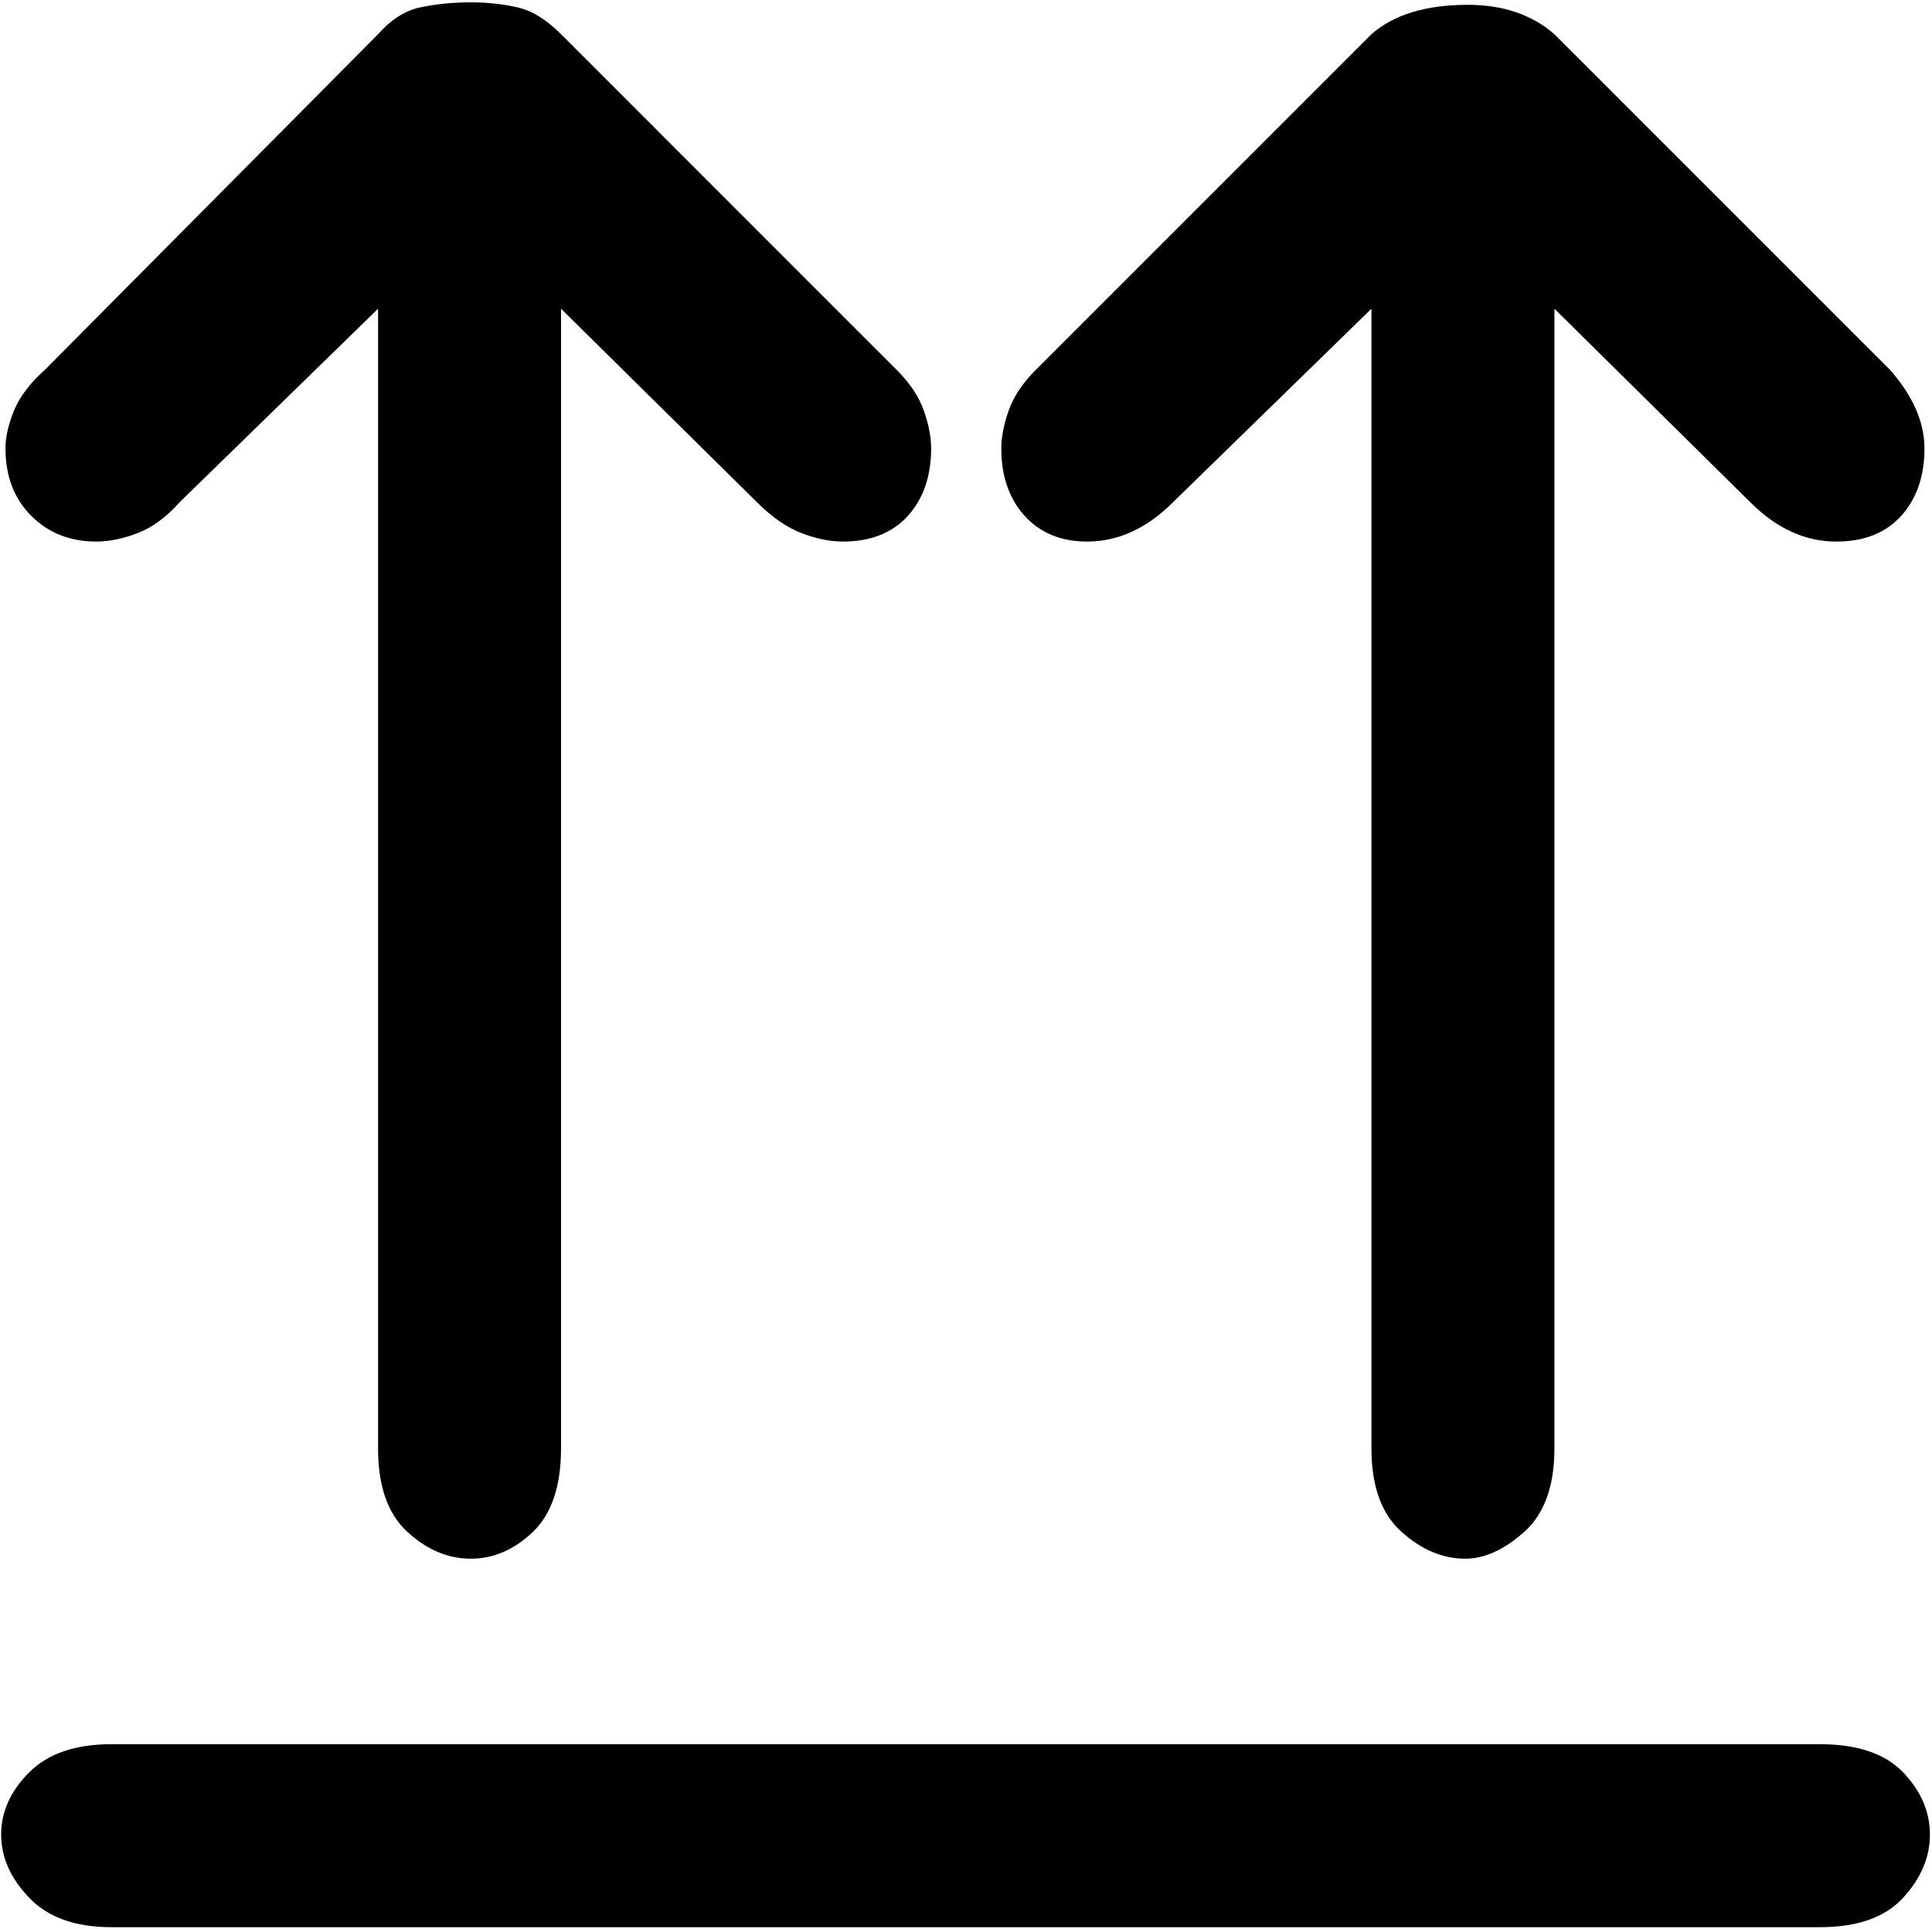 <?xml version="1.0" ?>
<svg xmlns="http://www.w3.org/2000/svg" xmlns:ev="http://www.w3.org/2001/xml-events" xmlns:xlink="http://www.w3.org/1999/xlink" baseProfile="full" enable-background="new 0 0 100 100" height="599px" version="1.1" viewBox="0 0 100 100" width="600px" x="0px" xml:space="preserve" y="0px">
	<defs/>
	<path d="M 94.259,90.426 C 96.208,90.426 97.646,90.91 98.58,91.877 C 99.511,92.853 99.976,93.927 99.976,95.107 C 99.976,96.29 99.51,97.385 98.58,98.393 C 97.646,99.41 96.208,99.913 94.259,99.913 L 5.693,99.913 C 3.832,99.913 2.412,99.41 1.437,98.393 C 0.463,97.386 -0.024,96.289 -0.024,95.107 C -0.024,93.926 0.463,92.852 1.437,91.877 C 2.411,90.91 3.831,90.426 5.693,90.426 L 94.259,90.426 L 94.259,90.426"/>
	<path d="M 29.004,16.005 L 29.004,75.091 C 29.004,77.041 28.516,78.483 27.55,79.415 C 26.576,80.345 25.502,80.809 24.323,80.809 C 23.138,80.809 22.044,80.345 21.034,79.415 C 20.017,78.482 19.518,77.041 19.518,75.091 L 19.518,16.005 L 9.224,26.043 C 8.546,26.806 7.828,27.337 7.066,27.632 C 6.3,27.927 5.583,28.076 4.905,28.076 C 3.549,28.076 2.427,27.632 1.538,26.744 C 0.646,25.853 0.201,24.687 0.201,23.248 C 0.201,22.655 0.351,22 0.646,21.279 C 0.943,20.558 1.474,19.861 2.234,19.183 L 19.518,1.774 C 20.188,1.011 20.923,0.545 21.727,0.377 C 22.531,0.208 23.393,0.121 24.323,0.121 C 25.164,0.121 25.962,0.206 26.725,0.377 C 27.487,0.545 28.242,1.012 29.006,1.774 L 46.413,19.183 C 47.091,19.861 47.555,20.558 47.81,21.279 C 48.064,22.0 48.192,22.654 48.192,23.248 C 48.192,24.687 47.789,25.853 46.986,26.744 C 46.18,27.632 45.059,28.076 43.618,28.076 C 42.94,28.076 42.217,27.927 41.456,27.632 C 40.694,27.337 39.931,26.805 39.168,26.043 L 29.004,16.005 L 29.004,16.005"/>
	<path d="M 80.507,16.005 L 80.507,75.091 C 80.507,77.041 79.986,78.483 78.948,79.415 C 77.901,80.345 76.884,80.809 75.889,80.809 C 74.718,80.809 73.616,80.345 72.58,79.415 C 71.536,78.482 71.021,77.041 71.021,75.091 L 71.021,16.005 L 60.727,26.043 C 59.372,27.398 57.888,28.076 56.279,28.076 C 54.927,28.076 53.847,27.632 53.04,26.744 C 52.234,25.853 51.831,24.687 51.831,23.248 C 51.831,22.655 51.961,22.0 52.214,21.279 C 52.468,20.558 52.933,19.861 53.611,19.183 L 71.02,1.774 C 72.184,0.755 73.851,0.25 76.012,0.25 C 77.838,0.25 79.334,0.755 80.506,1.774 L 97.915,19.183 C 99.101,20.538 99.693,21.895 99.693,23.249 C 99.693,24.688 99.29,25.854 98.486,26.745 C 97.682,27.634 96.56,28.077 95.119,28.077 C 93.51,28.077 92.025,27.399 90.669,26.044 L 80.507,16.005 L 80.507,16.005"/>
</svg>
